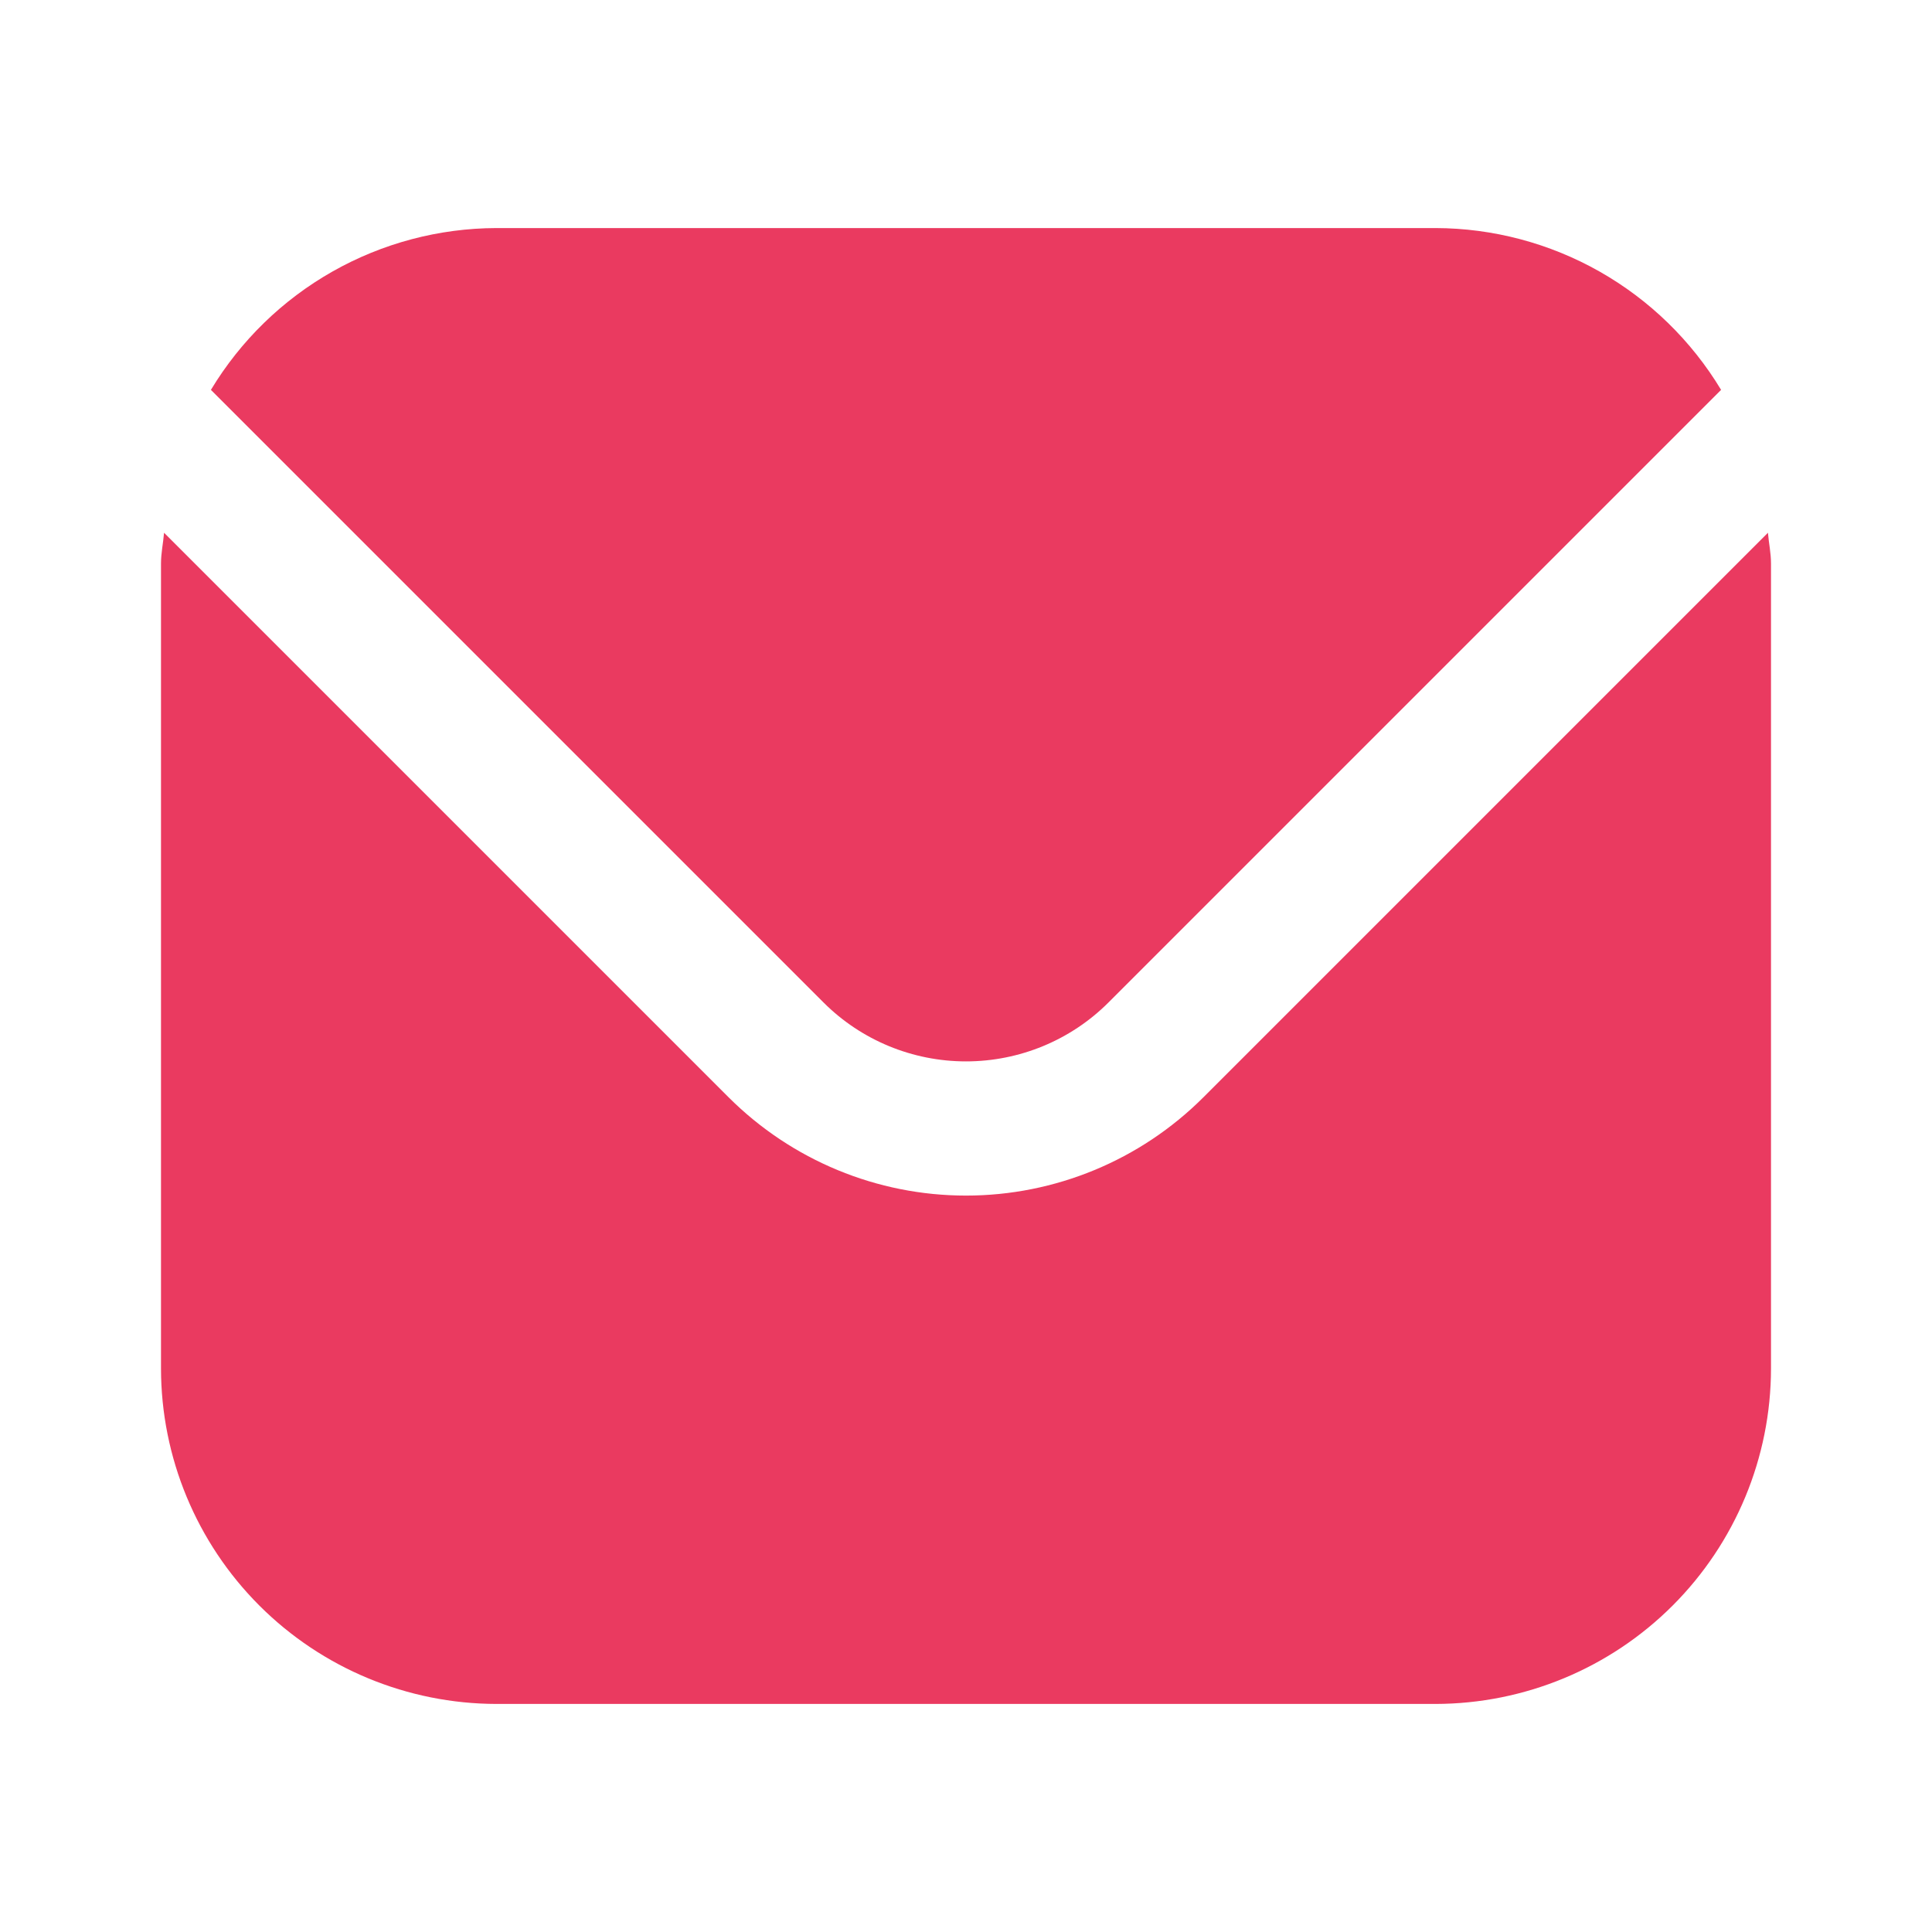<svg width="24" height="24" viewBox="0 0 24 24" fill="none" xmlns="http://www.w3.org/2000/svg">
<g clip-path="url(#clip0_577_6221)">
<path d="M21.962 6.618L14.947 13.633C14.165 14.414 13.105 14.852 12 14.852C10.895 14.852 9.836 14.414 9.053 13.633L2.038 6.618C2.027 6.75 2 6.869 2 7V17C2.001 18.105 2.441 19.164 3.222 19.945C4.003 20.726 5.062 21.165 6.167 21.167H17.833C18.938 21.165 19.997 20.726 20.778 19.945C21.559 19.164 21.999 18.105 22 17V7C22 6.869 21.973 6.75 21.962 6.618Z" fill="#EA3A60"/>
<path d="M13.768 12.455L21.38 4.843C21.011 4.231 20.491 3.725 19.87 3.373C19.249 3.021 18.547 2.835 17.833 2.833H6.167C5.453 2.835 4.751 3.021 4.13 3.373C3.509 3.725 2.989 4.231 2.62 4.843L10.232 12.455C10.701 12.923 11.337 13.185 12 13.185C12.663 13.185 13.299 12.923 13.768 12.455Z" fill="#EA3A60"/>
</g>
<defs>
<clipPath id="clip0_577_6221">
<rect width="20" height="20" fill="white" transform="translate(2 2)"/>
</clipPath>
</defs>
</svg>
